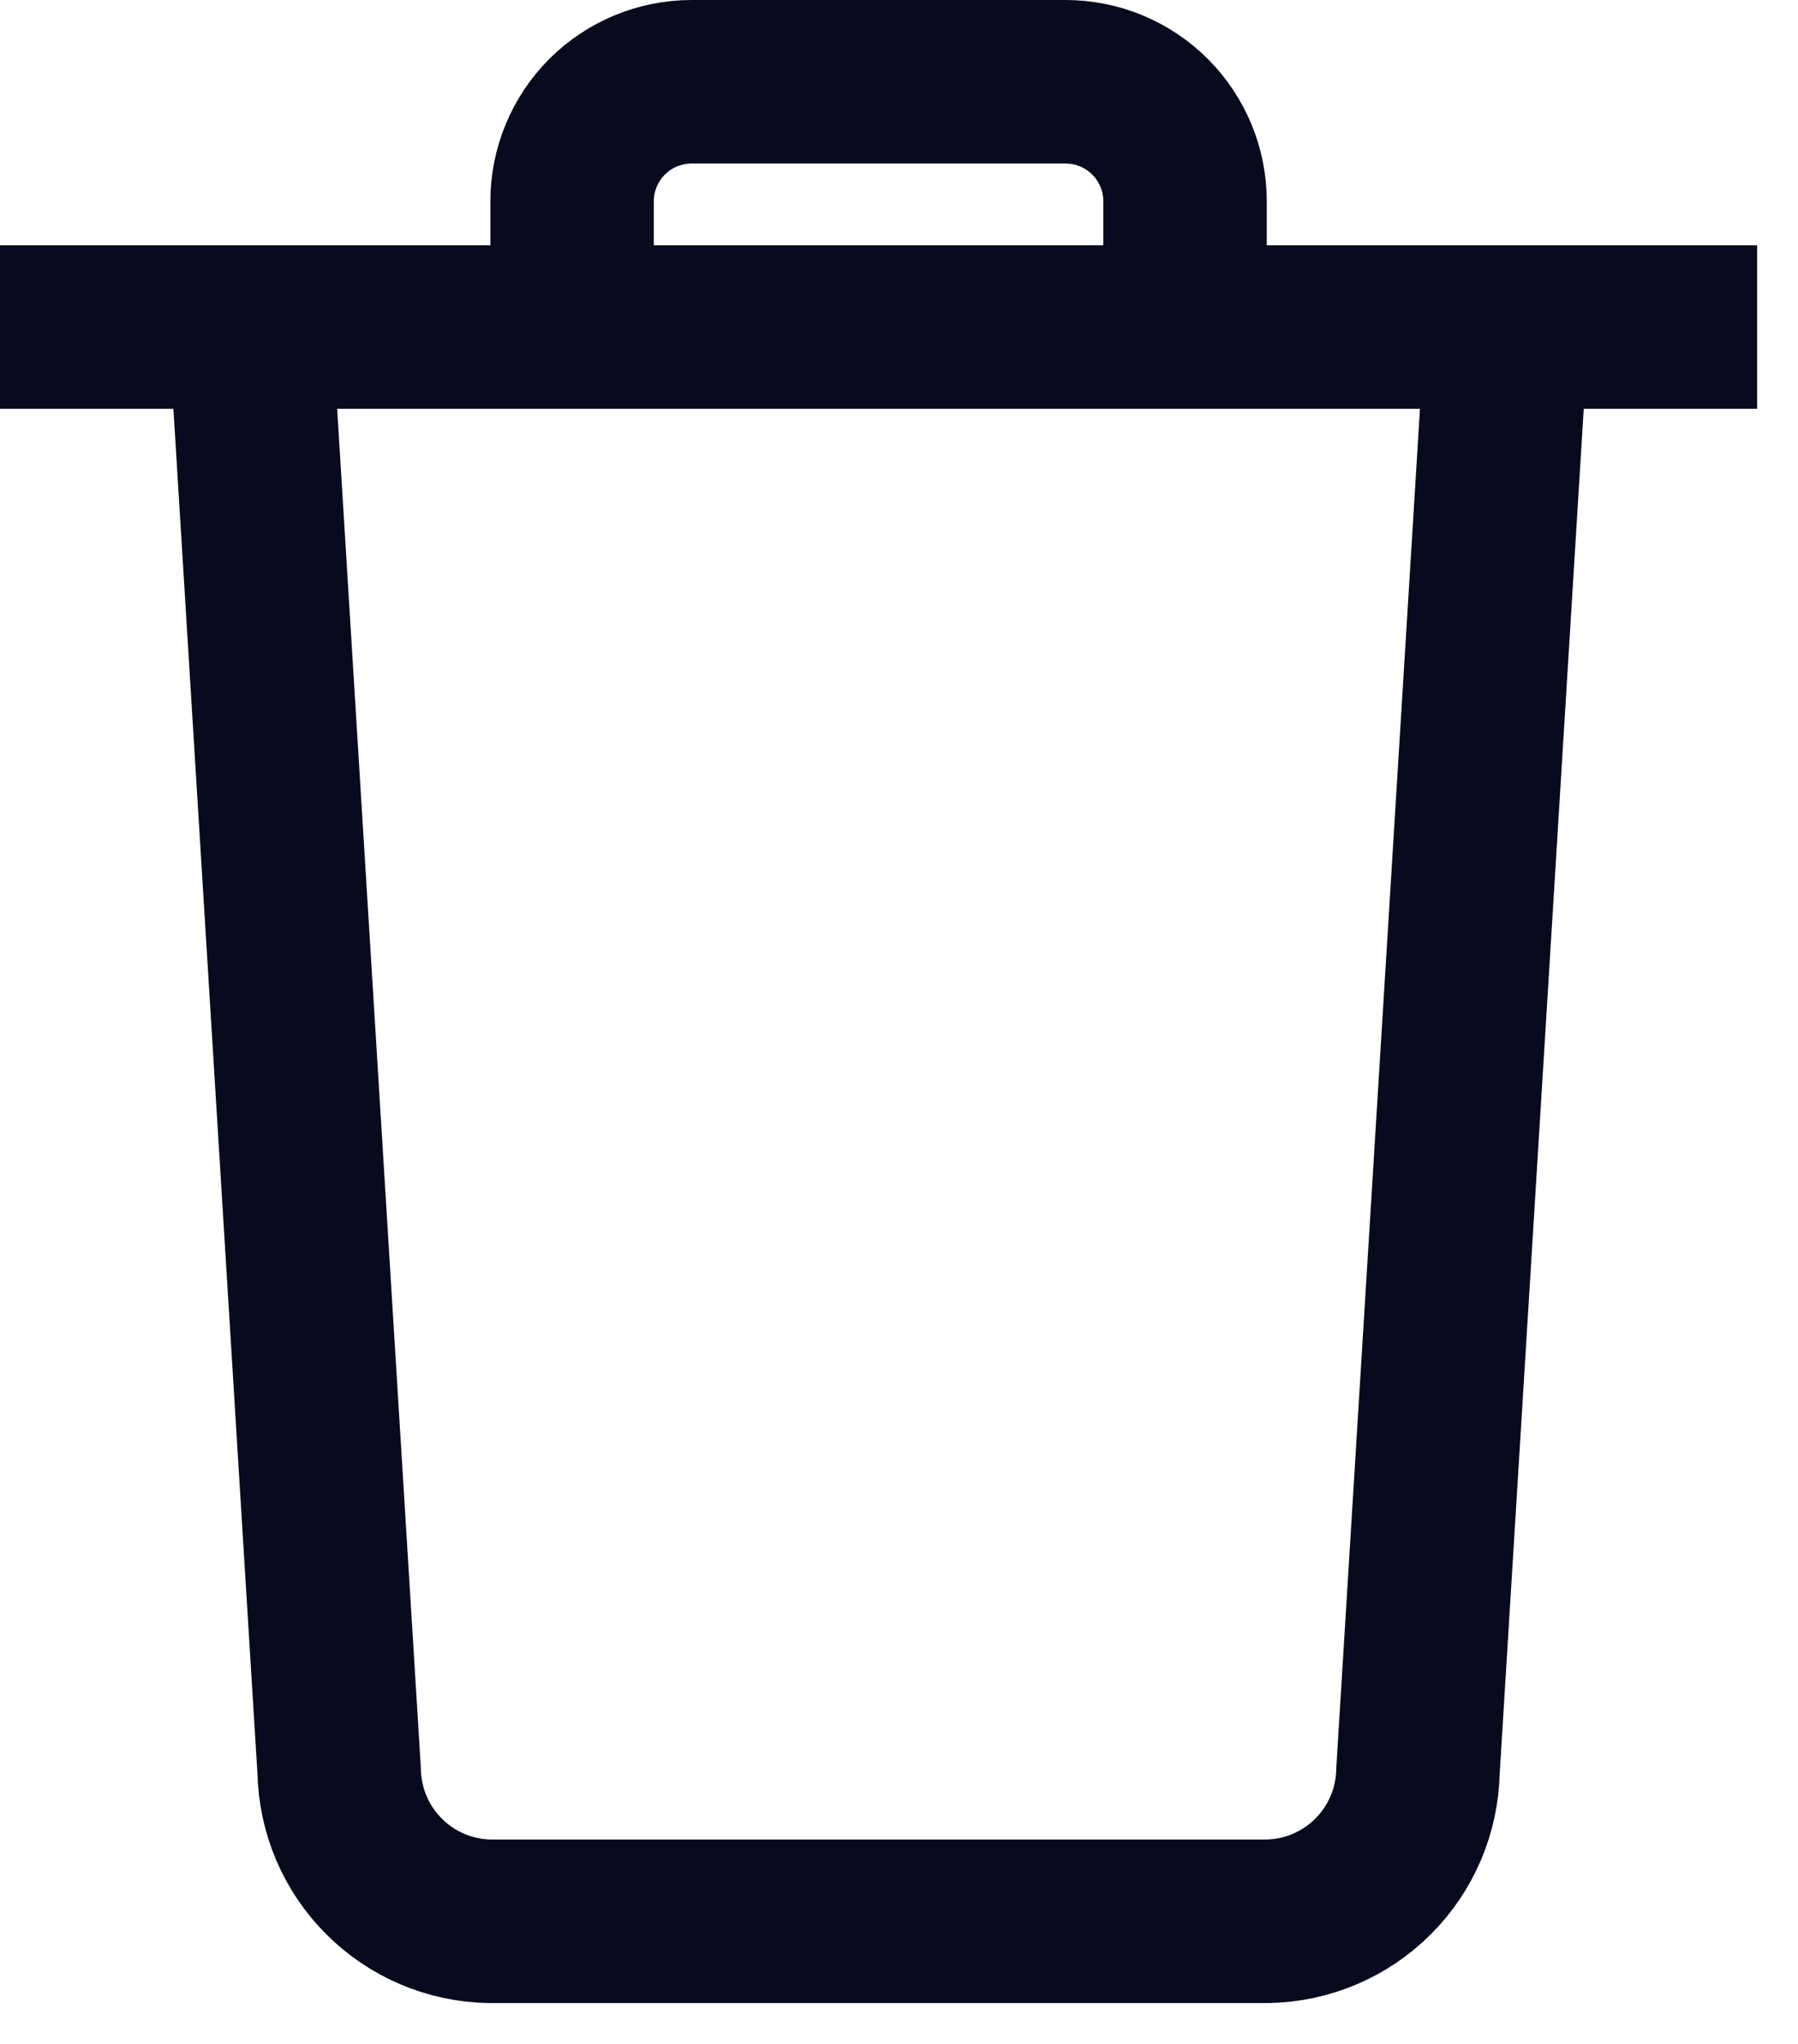 <svg width="22" height="25" viewBox="0 0 22 25" fill="none" xmlns="http://www.w3.org/2000/svg">
<path d="M0 4H21.5M18.438 4L17.35 21.663C17.34 22.147 17.144 22.609 16.801 22.951C16.459 23.294 15.997 23.49 15.512 23.5H5.987C5.503 23.49 5.041 23.294 4.699 22.951C4.356 22.609 4.16 22.147 4.15 21.663L3.062 4M7 4V2.462C7 2.075 7.154 1.703 7.428 1.428C7.703 1.154 8.075 1 8.463 1H13.037C13.23 1 13.42 1.038 13.597 1.111C13.775 1.185 13.936 1.293 14.072 1.428C14.207 1.564 14.315 1.725 14.389 1.903C14.462 2.08 14.5 2.27 14.5 2.462V4H7Z" stroke="#080A1D" stroke-width="2" stroke-miterlimit="10"/>
</svg>
